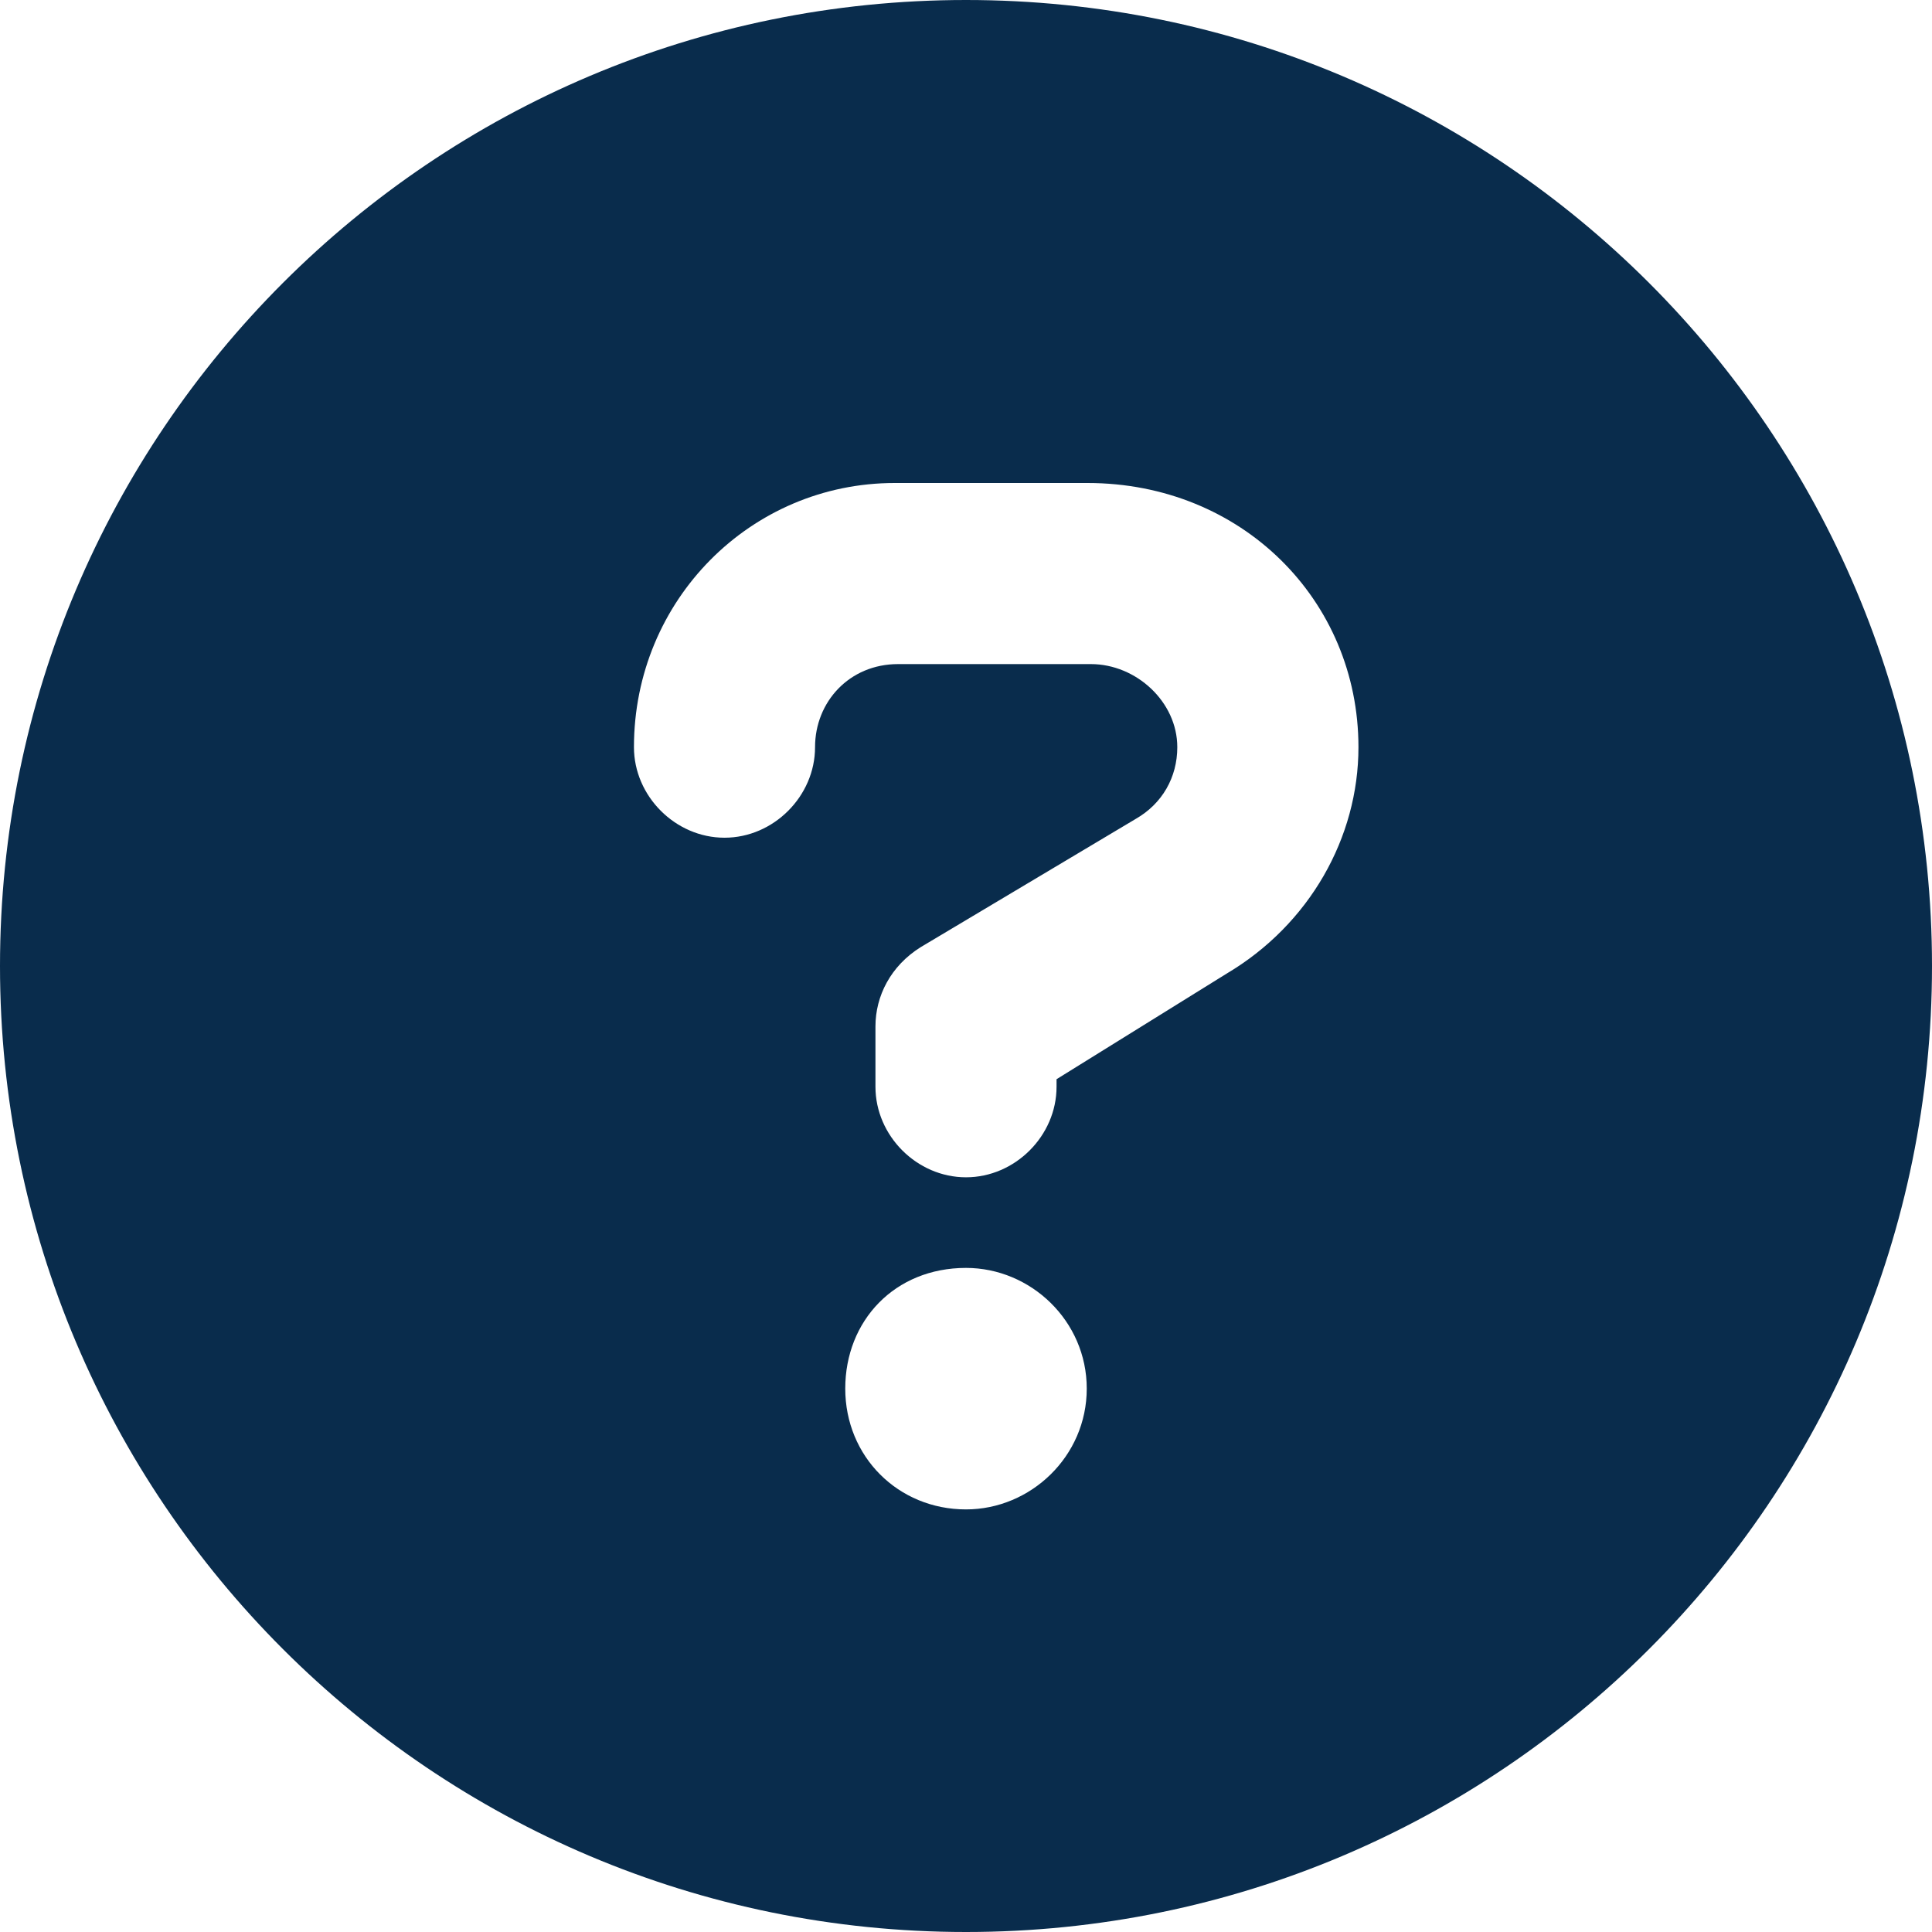 <svg width="30" height="30" viewBox="0 0 30 30" fill="none" xmlns="http://www.w3.org/2000/svg">
<path d="M15 0C6.715 0 0 6.715 0 15C0 23.285 6.715 30 15 30C23.285 30 30 23.285 30 15C30 6.715 23.285 0 15 0ZM15 23.438C13.945 23.438 13.125 22.617 13.125 21.562C13.125 20.508 13.893 19.688 15 19.688C16.002 19.688 16.875 20.508 16.875 21.562C16.875 22.617 16.002 23.438 15 23.438ZM19.049 15.117L16.406 16.758V16.875C16.406 17.637 15.762 18.281 15 18.281C14.238 18.281 13.594 17.637 13.594 16.875V15.938C13.594 15.469 13.828 15 14.297 14.707L17.637 12.715C18.047 12.48 18.281 12.07 18.281 11.602C18.281 10.898 17.643 10.312 16.939 10.312H13.945C13.19 10.312 12.656 10.898 12.656 11.602C12.656 12.363 12.012 13.008 11.25 13.008C10.488 13.008 9.844 12.363 9.844 11.602C9.844 9.316 11.66 7.5 13.893 7.5H16.887C19.277 7.5 21.094 9.316 21.094 11.602C21.094 13.008 20.332 14.355 19.049 15.117Z" fill="#092C4C"/>
</svg>
